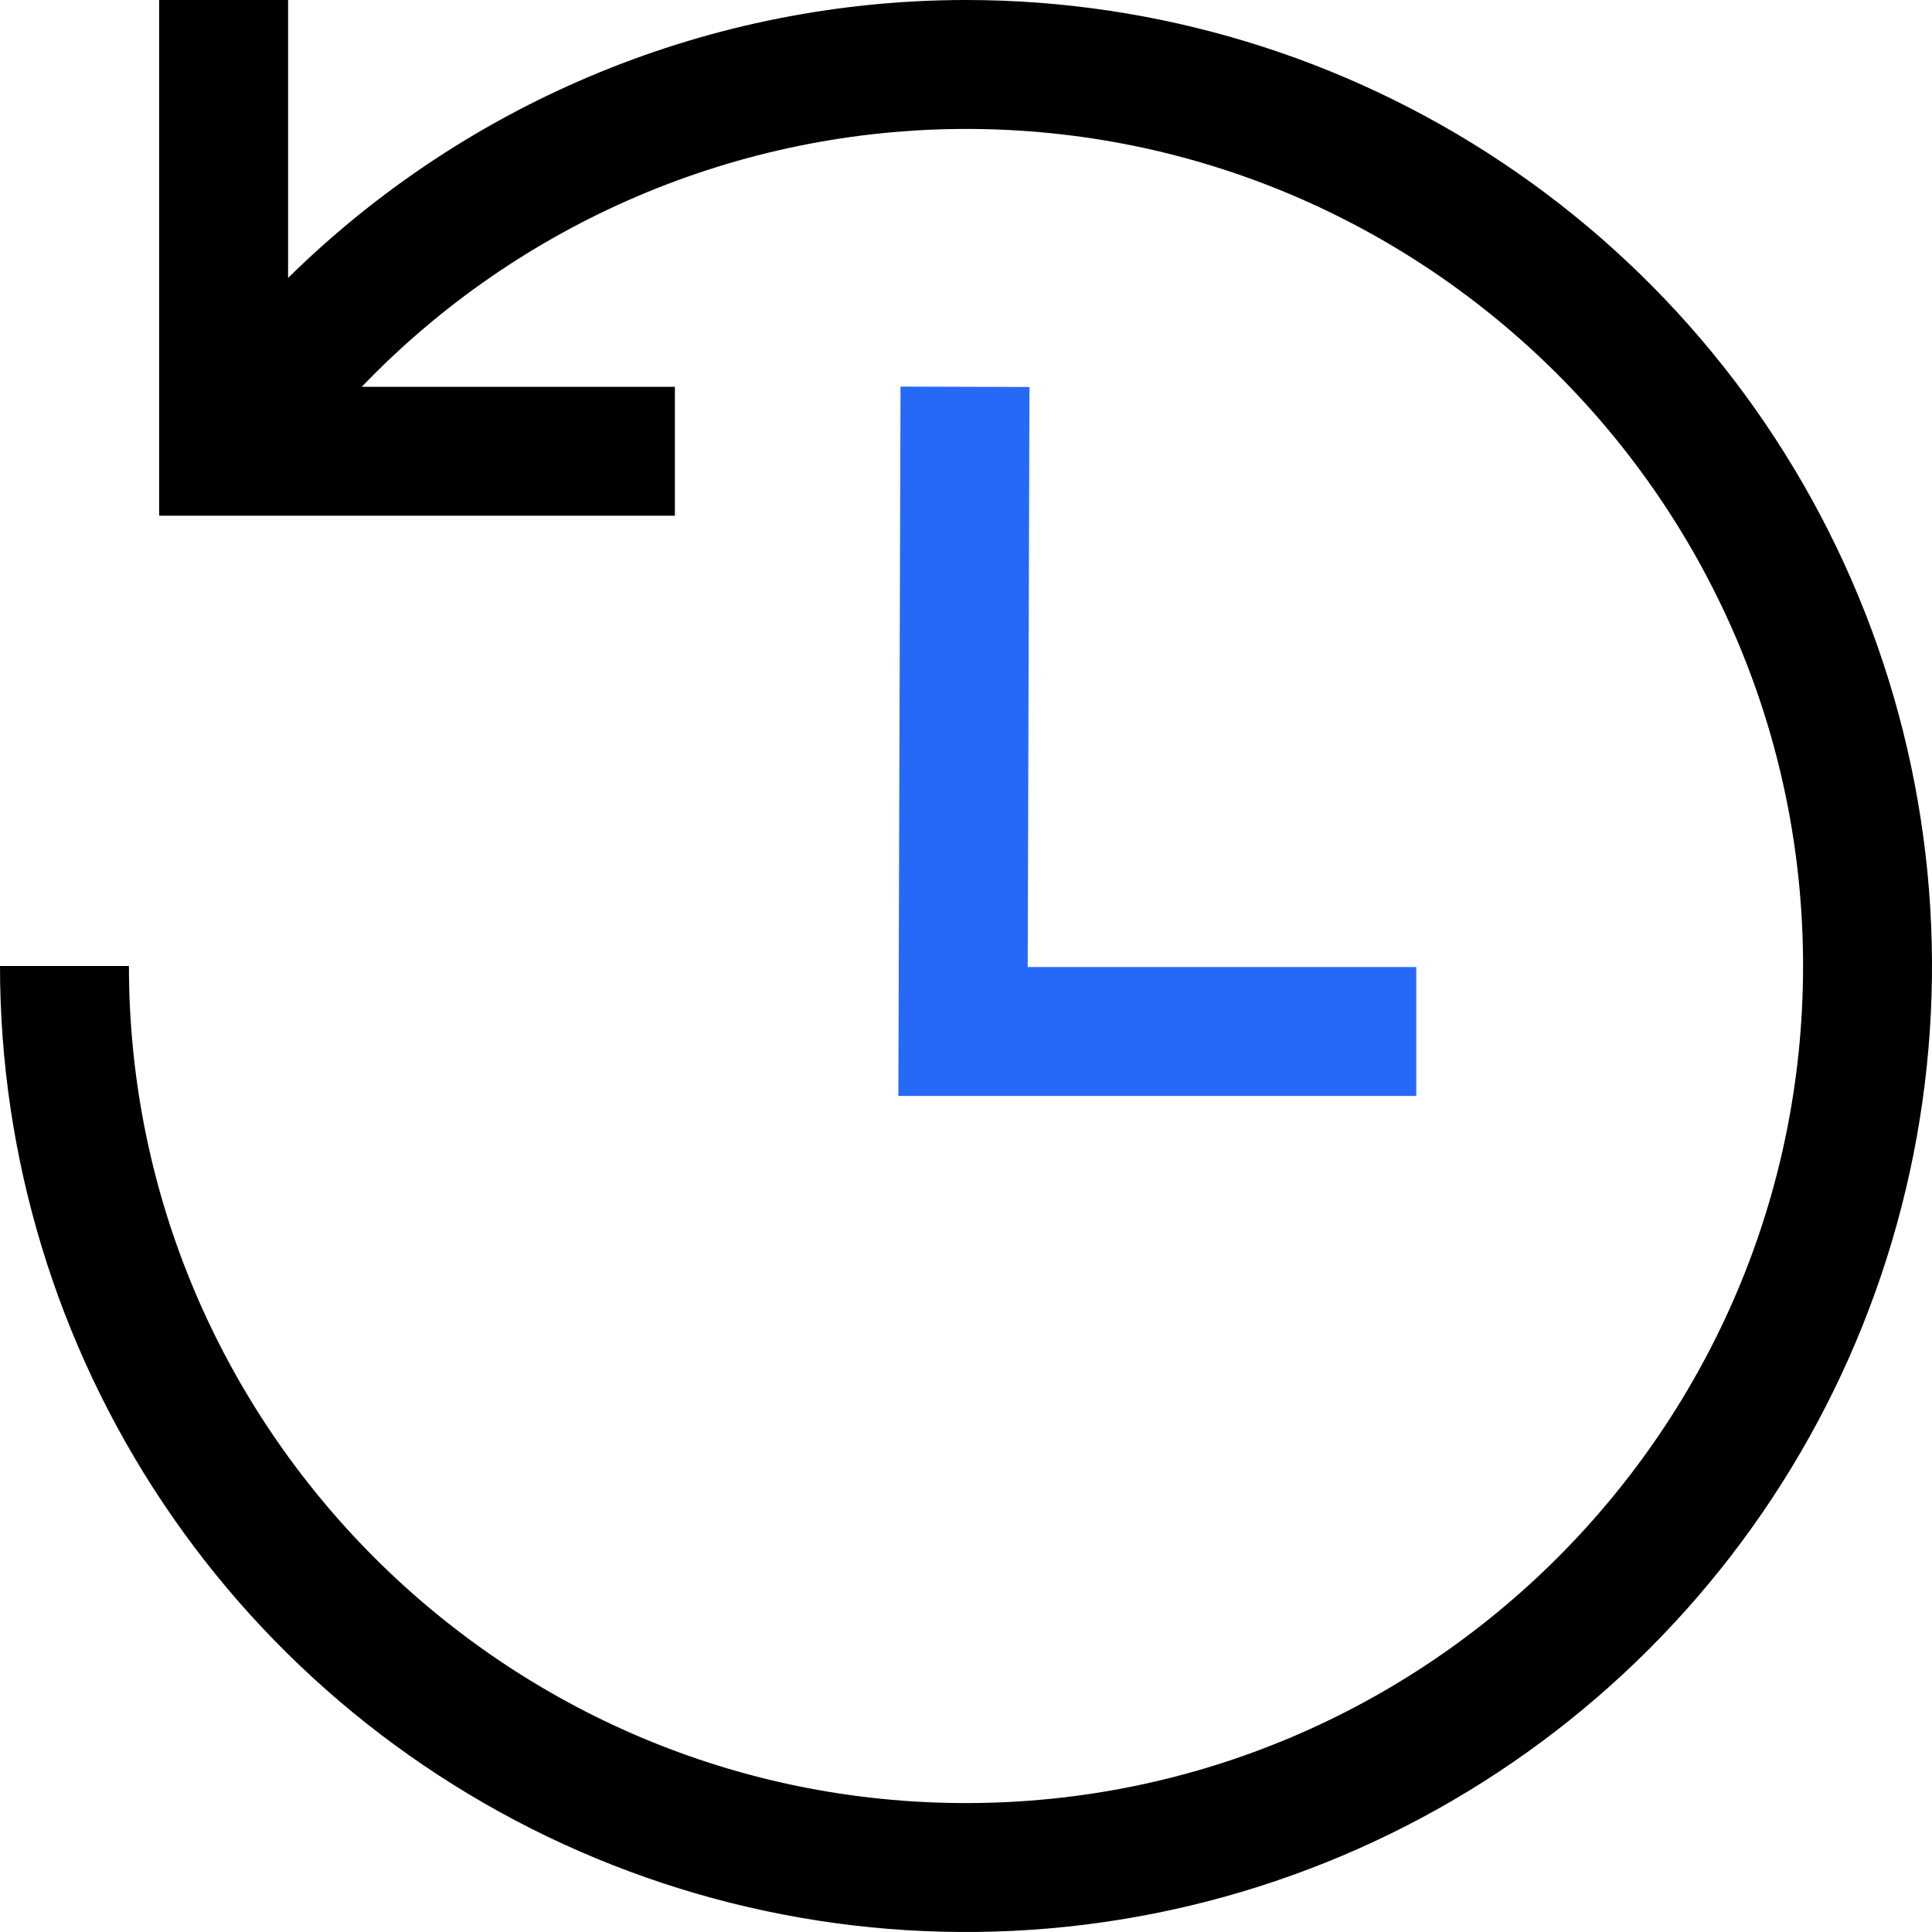 <svg width="200" height="200" viewBox="0 0 200 200" fill="none" xmlns="http://www.w3.org/2000/svg">
<rect width="200" height="200" fill="#FFF5F5"/>
<g clip-path="url(#clip0_0_1)">
<rect width="1512" height="2989" transform="translate(-1063 -302)" fill="white"/>
<path d="M100 0C73.739 0.014 48.536 10.347 29.823 28.77V0H16.476V53.389H69.864V40.042H37.45C45.541 31.609 55.252 24.897 66 20.31C76.749 15.723 88.314 13.354 100 13.347C147.779 13.347 186.653 52.221 186.653 100C186.653 147.779 147.779 186.653 100 186.653C52.221 186.653 13.347 147.779 13.347 100H0C-2.46181e-05 119.778 5.865 139.112 16.853 155.557C27.841 172.002 43.459 184.819 61.732 192.388C80.004 199.957 100.111 201.937 119.509 198.078C138.907 194.22 156.725 184.696 170.711 170.711C184.696 156.725 194.22 138.907 198.078 119.509C201.937 100.111 199.957 80.004 192.388 61.732C184.819 43.459 172.002 27.841 155.557 16.853C139.112 5.865 119.778 -2.46181e-05 100 0Z" fill="black"/>
<path d="M93.222 40.021L92.999 113.451H146.611V100.104H106.387L106.569 40.062L93.222 40.021Z" fill="#2669F6"/>
</g>
<defs>
<clipPath id="clip0_0_1">
<rect width="1512" height="2989" fill="white" transform="translate(-1063 -302)"/>
</clipPath>
</defs>
</svg>
